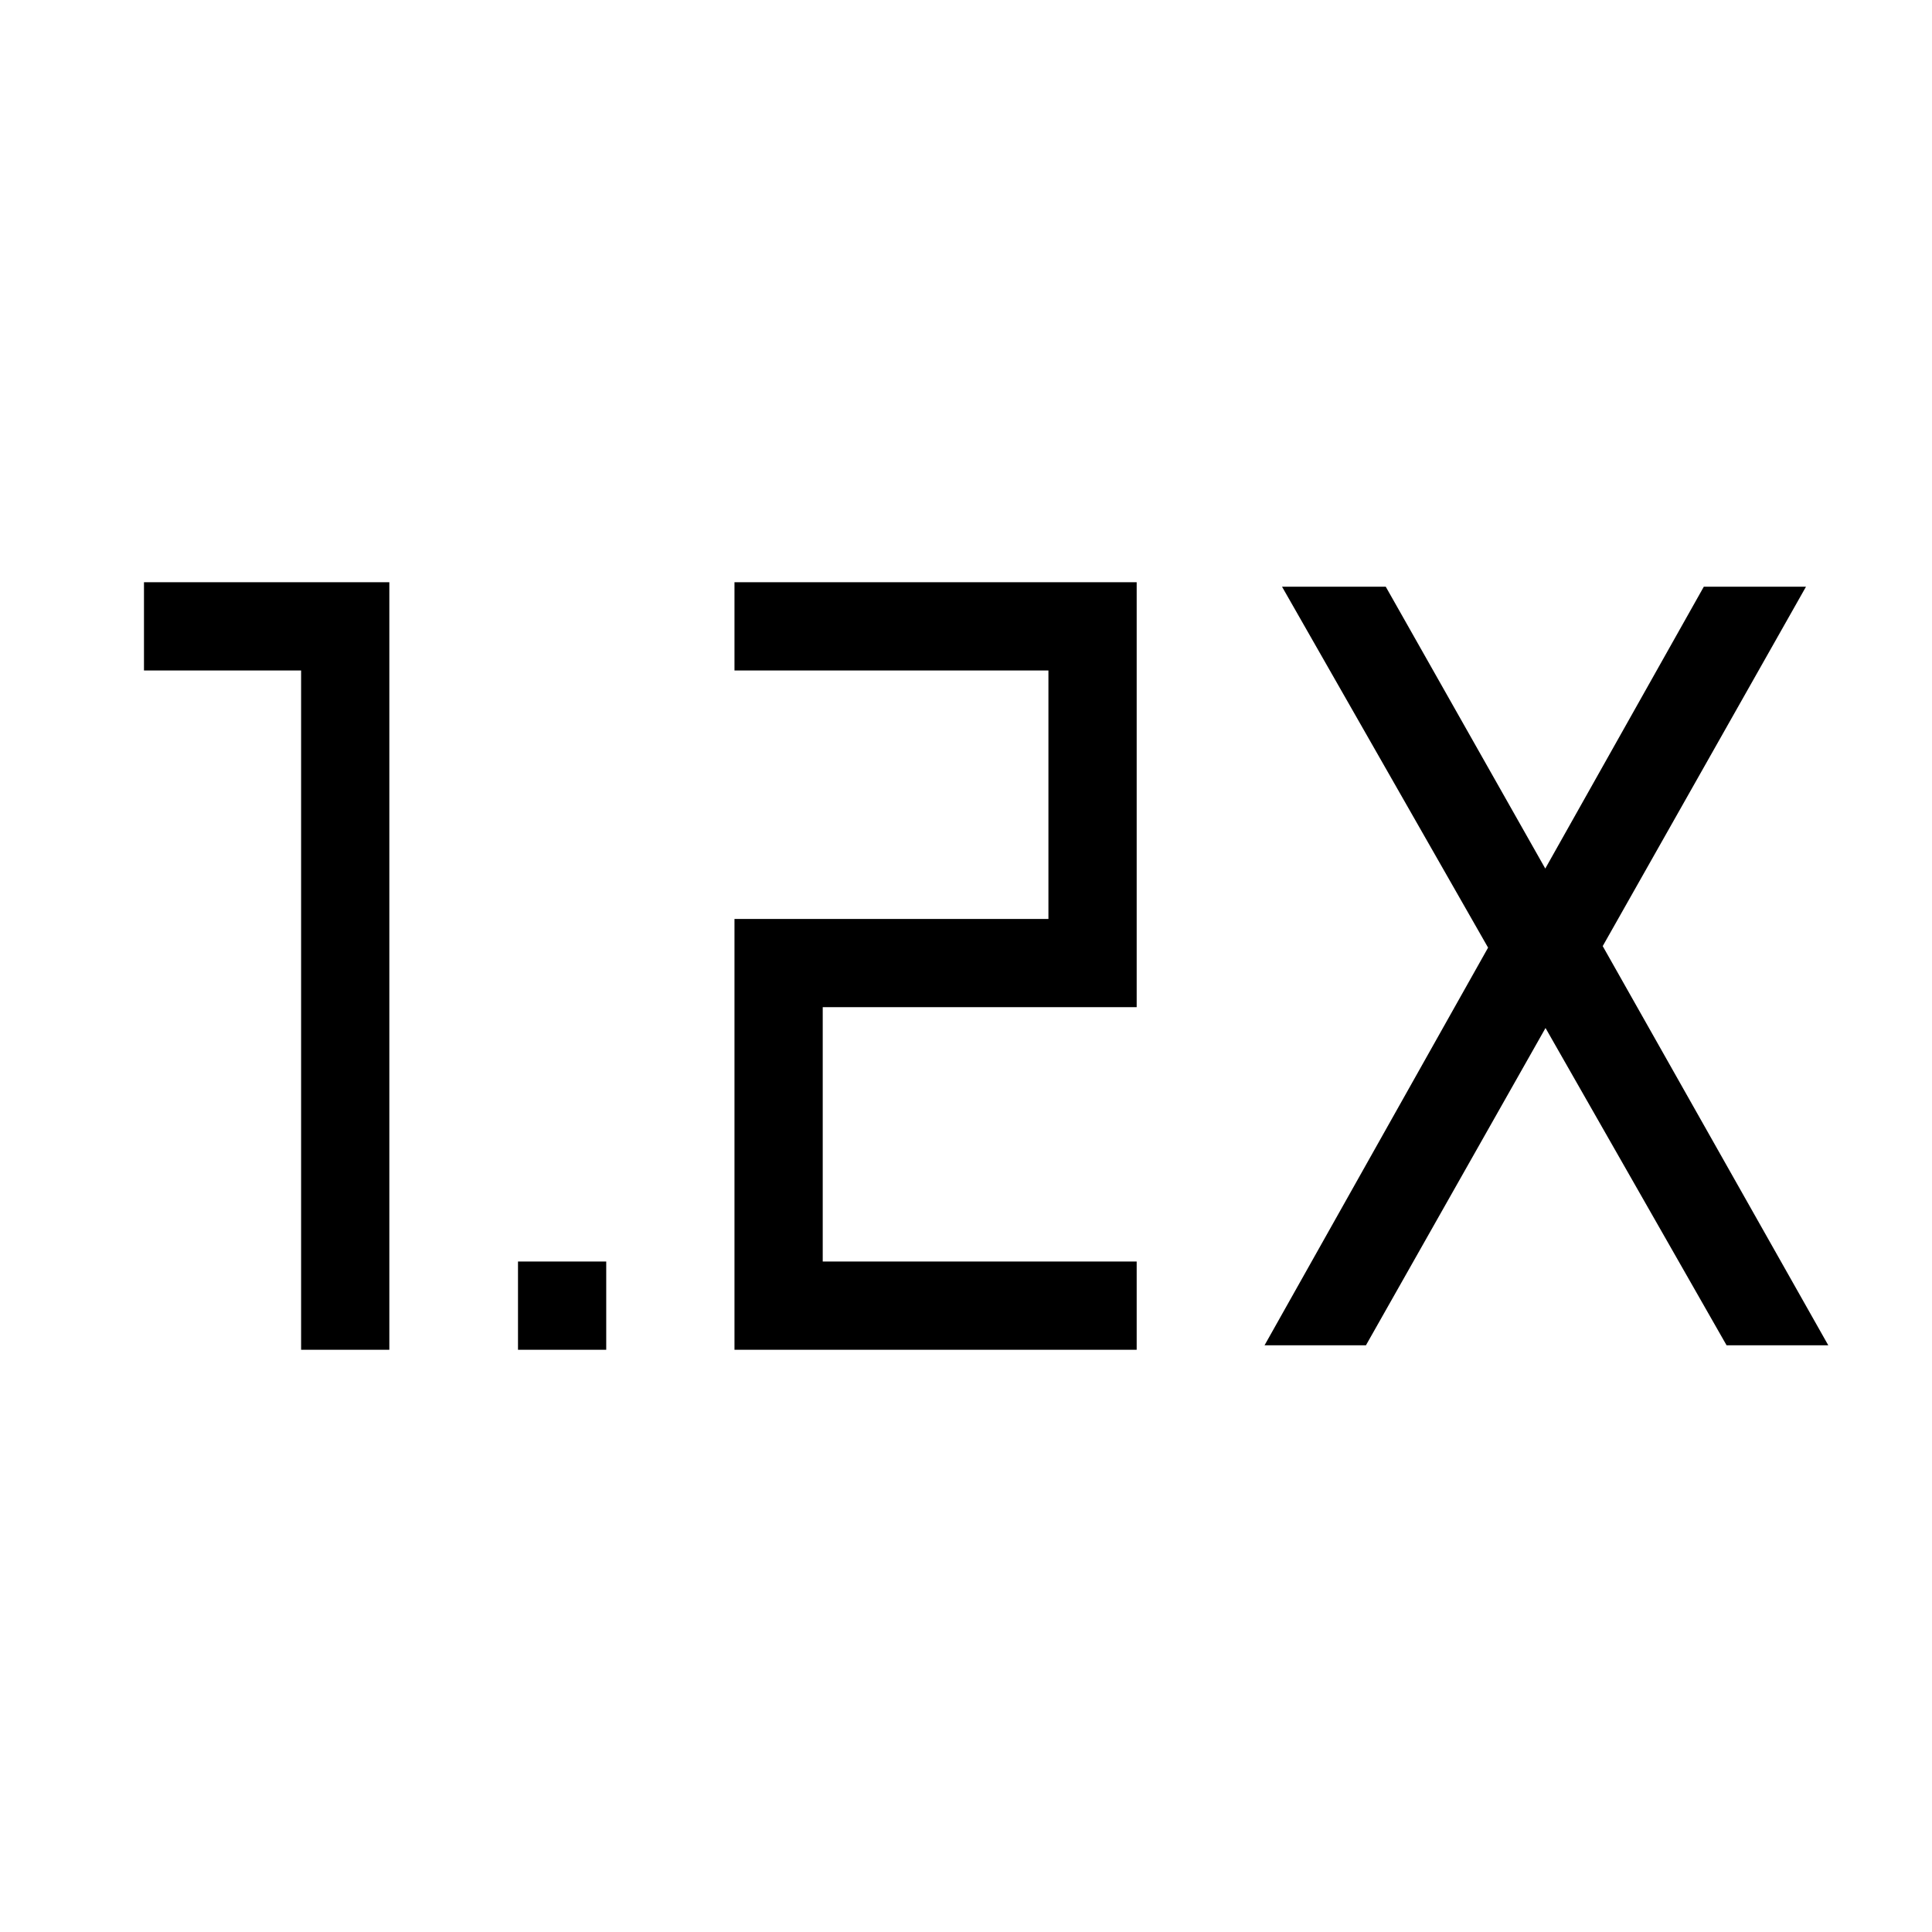 <svg xmlns="http://www.w3.org/2000/svg" height="48" viewBox="0 -960 960 960" width="48"><path d="M257.39-289.31v-43.84h43.84v43.84h-43.84Zm107.57 0v-214.07h156v-123.47h-156v-43.84h199.85v211.15h-156v126.39h156v43.84H364.96Zm-215.34 0v-337.54H71.54v-43.84h121.92v381.38h-43.84Zm478.73-2.23 111.07-197.58-102.38-179.34h51.54l79.26 140.04 78.77-140.04h50.77l-101 178.58 112.08 198.34h-50.54l-89.96-157.65-89.23 157.65h-50.38Z"/></svg>